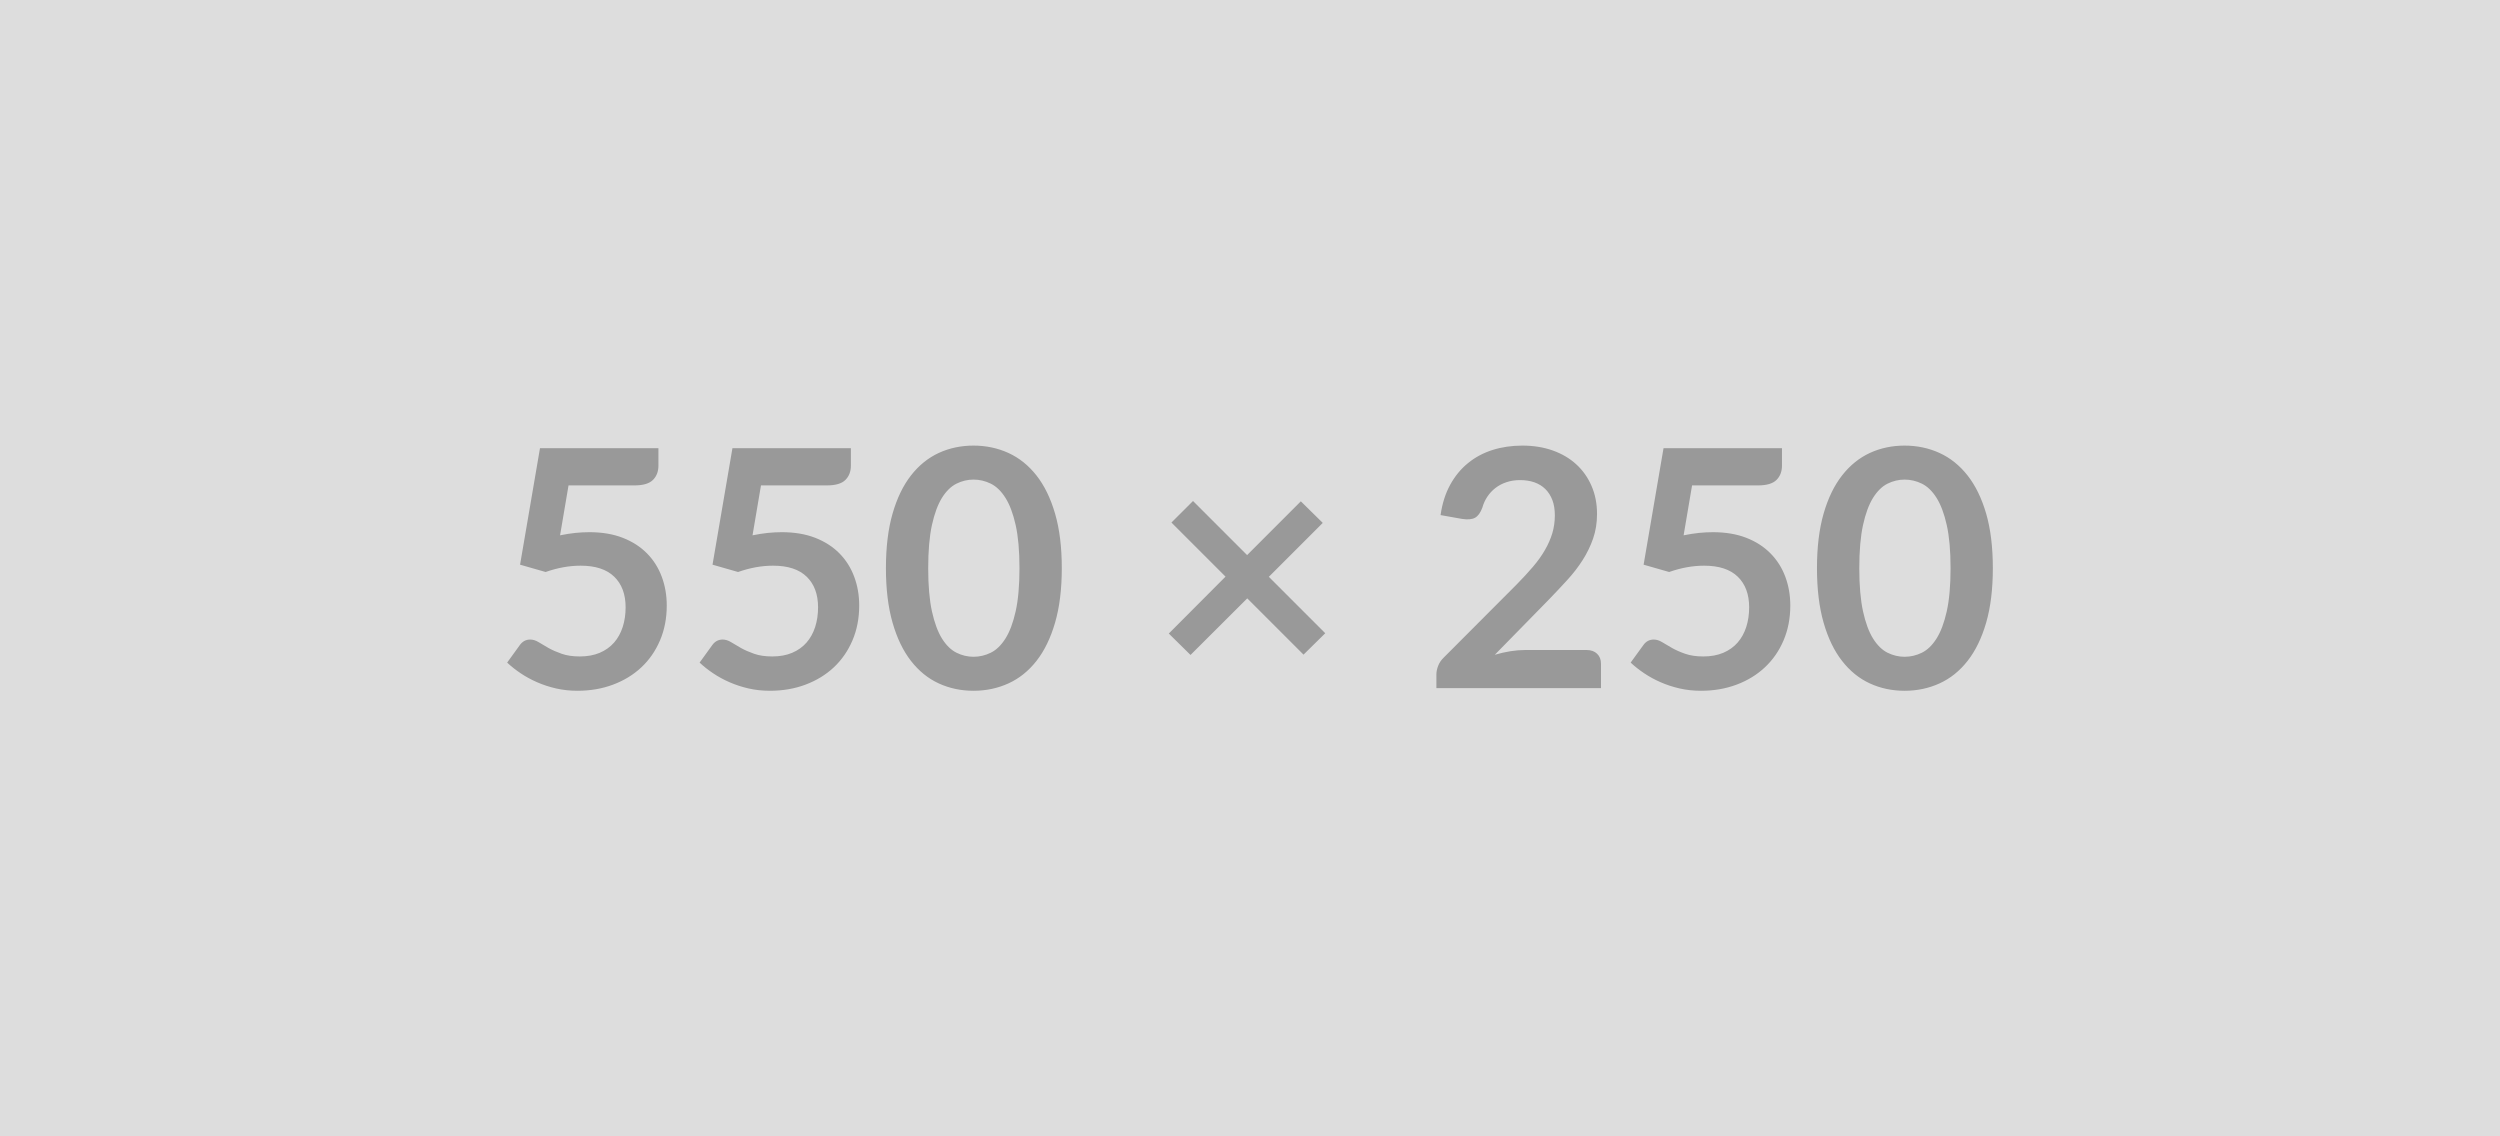 <svg xmlns="http://www.w3.org/2000/svg" width="550" height="250" viewBox="0 0 550 250"><rect width="100%" height="100%" fill="#DDDDDD"/><path fill="#999999" d="m125.075 106.79-1.86 10.98q1.75-.36 3.36-.53 1.6-.16 3.1-.16 4.16 0 7.34 1.24 3.17 1.24 5.33 3.43 2.15 2.19 3.24 5.13 1.1 2.94 1.1 6.33 0 4.2-1.48 7.67-1.48 3.47-4.1 5.93-2.63 2.46-6.23 3.81-3.59 1.35-7.83 1.35-2.48 0-4.71-.51-2.22-.51-4.18-1.37-1.95-.85-3.61-1.97-1.66-1.11-2.97-2.35l2.77-3.83q.88-1.24 2.3-1.24.91 0 1.86.58.95.58 2.17 1.28 1.23.69 2.89 1.27 1.66.59 3.99.59 2.49 0 4.38-.8 1.9-.81 3.16-2.25 1.26-1.44 1.9-3.43.64-1.99.64-4.33 0-4.3-2.5-6.73-2.5-2.43-7.39-2.43-3.76 0-7.71 1.39l-5.62-1.61 4.38-25.62h26.06v3.83q0 1.94-1.2 3.14-1.2 1.21-4.09 1.21h-14.49Zm42.34 0-1.86 10.98q1.75-.36 3.36-.53 1.6-.16 3.1-.16 4.16 0 7.34 1.24 3.17 1.24 5.33 3.43 2.15 2.19 3.24 5.13 1.1 2.94 1.1 6.33 0 4.2-1.48 7.67-1.48 3.47-4.1 5.93-2.63 2.46-6.23 3.81-3.59 1.35-7.83 1.35-2.48 0-4.71-.51-2.22-.51-4.18-1.37-1.95-.85-3.61-1.97-1.66-1.11-2.97-2.35l2.77-3.83q.88-1.24 2.3-1.24.91 0 1.86.58.95.58 2.17 1.28 1.23.69 2.89 1.27 1.66.59 3.99.59 2.49 0 4.38-.8 1.9-.81 3.16-2.25 1.26-1.44 1.9-3.43.64-1.99.64-4.33 0-4.3-2.5-6.73-2.5-2.43-7.39-2.43-3.76 0-7.71 1.39l-5.62-1.61 4.38-25.62h26.06v3.83q0 1.94-1.2 3.14-1.2 1.21-4.09 1.21h-14.49Zm66.18 18.21q0 6.9-1.48 11.99t-4.09 8.41q-2.61 3.33-6.17 4.95t-7.68 1.62q-4.13 0-7.65-1.62-3.52-1.62-6.11-4.95-2.59-3.32-4.05-8.41t-1.46-11.99q0-6.93 1.46-12.01 1.46-5.07 4.05-8.39 2.59-3.32 6.11-4.95 3.52-1.62 7.65-1.62 4.12 0 7.68 1.62 3.56 1.63 6.17 4.95 2.61 3.32 4.09 8.39 1.48 5.08 1.48 12.01Zm-9.31 0q0-5.73-.84-9.49t-2.25-5.99q-1.4-2.22-3.23-3.12-1.82-.89-3.79-.89-1.94 0-3.74.89-1.81.9-3.2 3.12-1.38 2.23-2.21 5.99-.82 3.76-.82 9.49t.82 9.49q.83 3.76 2.21 5.99 1.39 2.22 3.2 3.12 1.8.89 3.74.89 1.97 0 3.79-.89 1.83-.9 3.23-3.12 1.41-2.23 2.25-5.99.84-3.76.84-9.49Zm67.27 14.31-4.78 4.71-12.38-12.38-12.48 12.45-4.78-4.71 12.48-12.52-11.9-11.9 4.75-4.74 11.9 11.9 11.82-11.83 4.82 4.75-11.86 11.86 12.41 12.41Zm43.94 3.69h13.55q1.46 0 2.31.82.86.82.86 2.17v5.4h-36.21v-2.99q0-.92.39-1.92.38-1 1.22-1.81l16.02-16.06q2.01-2.04 3.6-3.9 1.59-1.86 2.64-3.69 1.06-1.82 1.63-3.7.56-1.88.56-3.96 0-1.9-.54-3.34-.55-1.44-1.55-2.43-1.01-.99-2.41-1.48-1.41-.49-3.16-.49-1.61 0-2.98.46-1.36.45-2.42 1.27-1.06.82-1.79 1.92-.73 1.09-1.1 2.41-.62 1.68-1.6 2.22-.99.55-2.85.26l-4.74-.84q.54-3.8 2.11-6.66 1.57-2.87 3.93-4.78 2.35-1.92 5.4-2.89 3.05-.96 6.55-.96 3.65 0 6.68 1.07 3.03 1.08 5.18 3.05 2.16 1.97 3.36 4.75 1.21 2.77 1.21 6.17 0 2.91-.86 5.4-.86 2.48-2.3 4.74-1.44 2.27-3.38 4.38-1.93 2.12-4.05 4.31l-11.9 12.15q1.72-.51 3.41-.78 1.7-.27 3.23-.27Zm36.76-36.21-1.86 10.98q1.75-.36 3.36-.53 1.6-.16 3.1-.16 4.16 0 7.34 1.24 3.17 1.24 5.32 3.43 2.16 2.19 3.25 5.13 1.1 2.94 1.1 6.33 0 4.2-1.48 7.67-1.48 3.47-4.11 5.93-2.62 2.46-6.22 3.81-3.6 1.35-7.83 1.35-2.48 0-4.71-.51-2.22-.51-4.18-1.37-1.95-.85-3.61-1.97-1.66-1.11-2.98-2.35l2.78-3.83q.87-1.24 2.3-1.24.91 0 1.86.58.95.58 2.17 1.28 1.22.69 2.88 1.27 1.67.59 4 .59 2.48 0 4.38-.8 1.9-.81 3.16-2.25 1.26-1.44 1.9-3.43.64-1.99.64-4.33 0-4.3-2.5-6.73-2.5-2.43-7.4-2.43-3.76 0-7.7 1.39l-5.62-1.61 4.38-25.62h26.06v3.83q0 1.94-1.2 3.14-1.21 1.21-4.09 1.21h-14.49Zm66.17 18.21q0 6.9-1.47 11.99-1.48 5.09-4.09 8.41-2.61 3.33-6.17 4.95t-7.68 1.62q-4.13 0-7.65-1.62-3.52-1.62-6.11-4.95-2.6-3.32-4.06-8.41-1.46-5.09-1.46-11.99 0-6.93 1.46-12.01 1.46-5.07 4.06-8.39 2.59-3.32 6.11-4.95 3.52-1.62 7.65-1.62 4.12 0 7.68 1.62 3.56 1.63 6.17 4.95 2.61 3.32 4.09 8.39 1.47 5.08 1.47 12.01Zm-9.3 0q0-5.73-.84-9.49t-2.25-5.99q-1.4-2.22-3.23-3.12-1.82-.89-3.79-.89-1.94 0-3.75.89-1.8.9-3.19 3.12-1.39 2.23-2.21 5.99-.82 3.76-.82 9.49t.82 9.49q.82 3.76 2.21 5.99 1.39 2.22 3.19 3.12 1.81.89 3.75.89 1.97 0 3.79-.89 1.83-.9 3.23-3.12 1.41-2.23 2.25-5.99.84-3.76.84-9.49Z"/></svg>